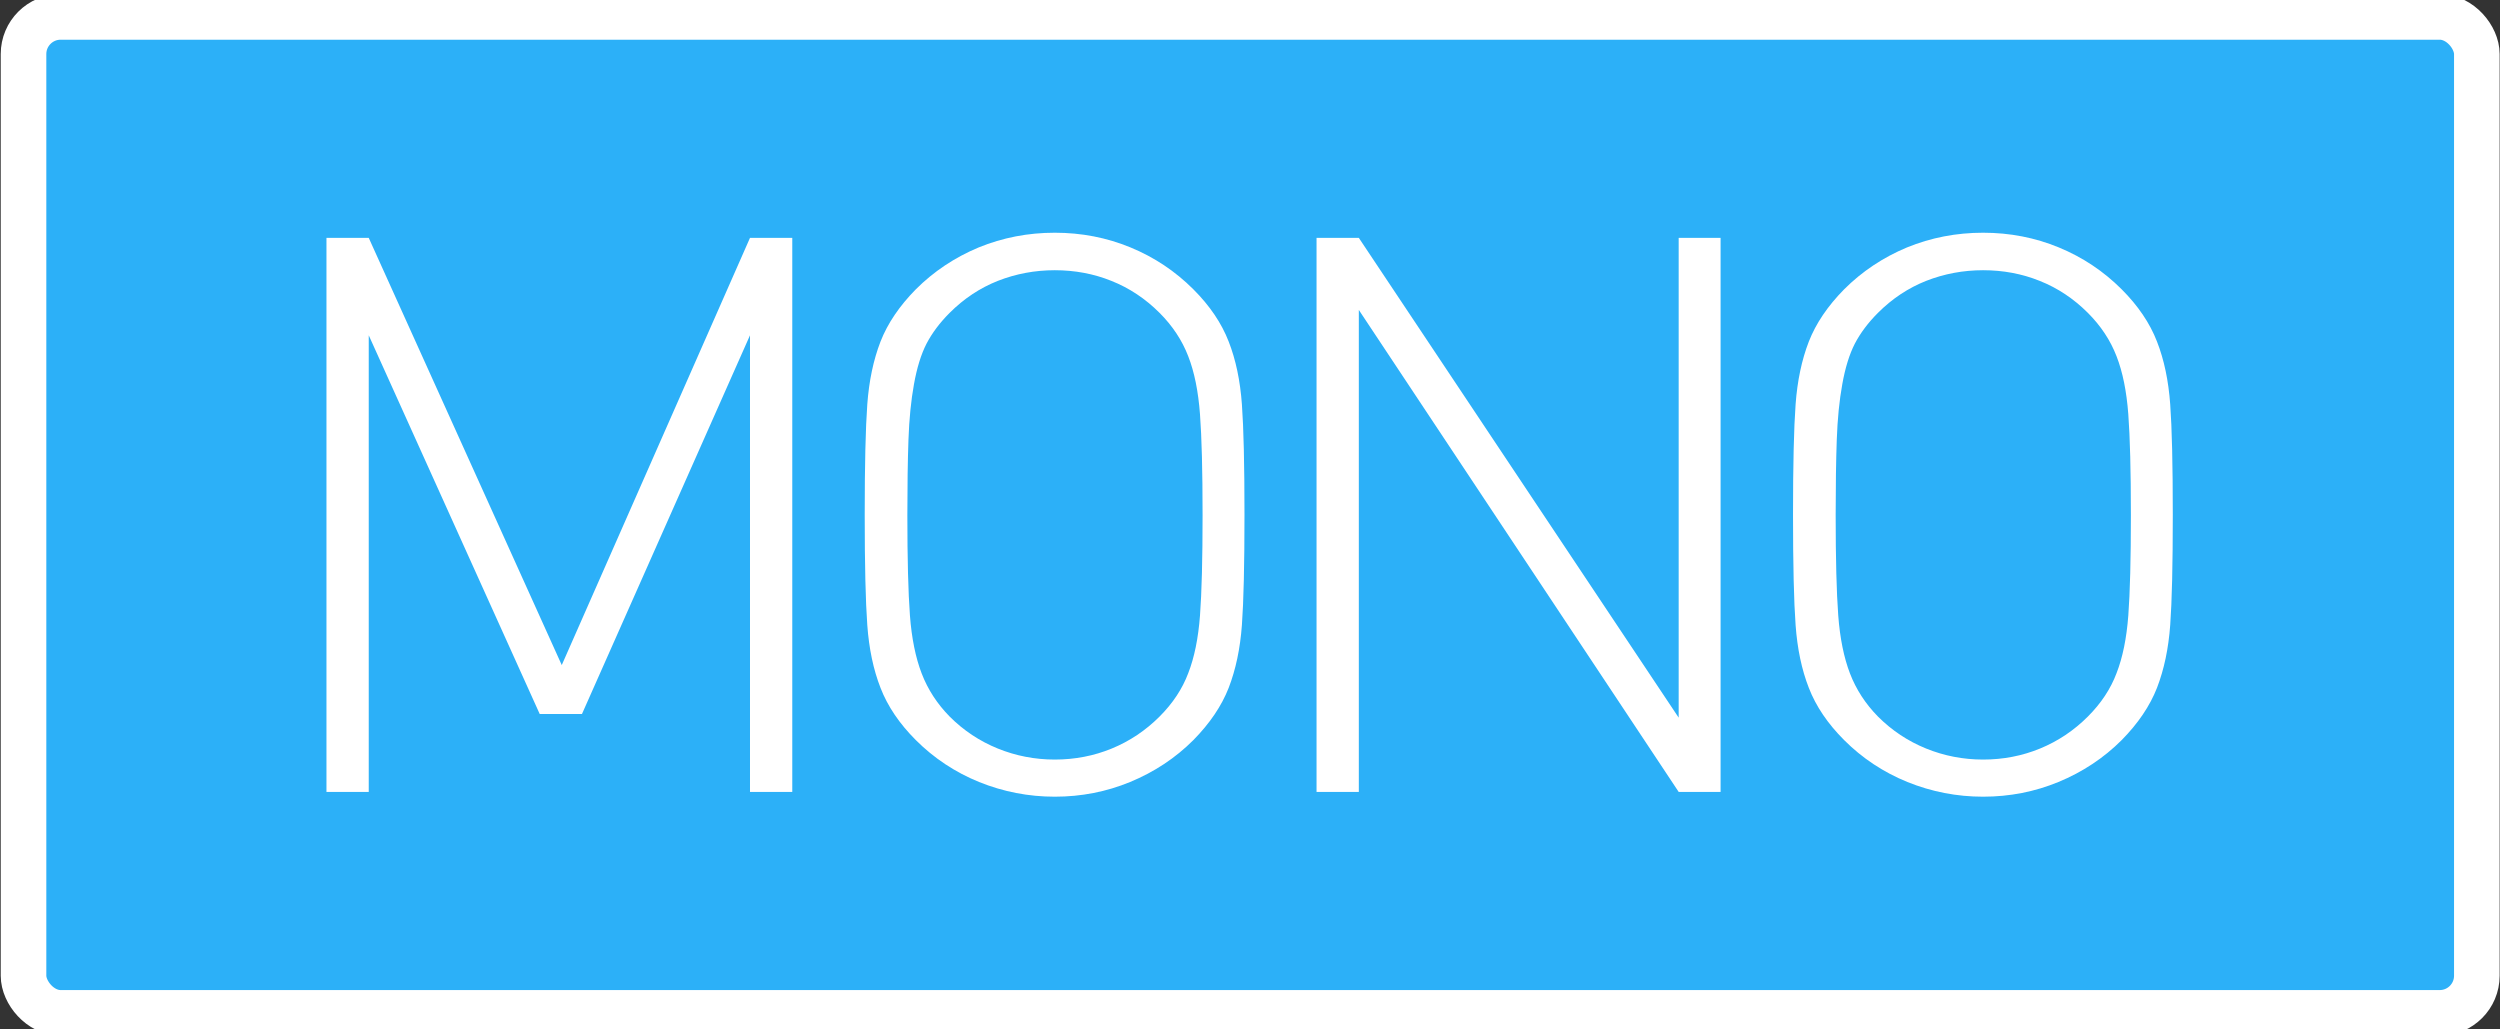 <?xml version="1.0" encoding="UTF-8" standalone="no"?>
<svg
   xmlns:dc="http://purl.org/dc/elements/1.1/"
   xmlns:cc="http://creativecommons.org/ns#"
   xmlns:rdf="http://www.w3.org/1999/02/22-rdf-syntax-ns#"
   xmlns:svg="http://www.w3.org/2000/svg"
   xmlns="http://www.w3.org/2000/svg"
   xmlns:sodipodi="http://sodipodi.sourceforge.net/DTD/sodipodi-0.dtd"
   xmlns:inkscape="http://www.inkscape.org/namespaces/inkscape"
   width="6.8mm"
   height="2.8mm"
   viewBox="0 0 6.8 2.8"
   version="1.1"
   id="svg15246"
   sodipodi:docname="BtDebug00.svg"
   inkscape:version="1.0.2 (e86c870879, 2021-01-15)">
  <rect x="0" y="0" width="6.8" height="2.8" fill="#333333" stroke="none"/>
  <defs
     id="defs15240">
    <clipPath
       id="clip89">
      <rect
         y="0"
         x="0"
         width="18"
         height="19"
         id="rect4864" />
    </clipPath>
    <clipPath
       id="clip90">
      <path
         inkscape:connector-curvature="0"
         d="m 0.898,0.129 h 16.25 v 17.883 h -16.25 z m 0,0"
         id="path4861" />
    </clipPath>
    <mask
       id="mask44">
      <g
         style="filter:url(#alpha)"
         id="g4858"
         transform="matrix(0.265,0,0,0.265,89.359,128.578)">
        <rect
           x="0"
           y="0"
           width="3052.87"
           height="3351.5"
           style="fill:#000000;fill-opacity:0.15;stroke:none"
           id="rect4856" />
      </g>
    </mask>
    <filter
       id="alpha"
       filterUnits="objectBoundingBox"
       x="0"
       y="0"
       width="1"
       height="1">
      <feColorMatrix
         type="matrix"
         in="SourceGraphic"
         values="0 0 0 0 1 0 0 0 0 1 0 0 0 0 1 0 0 0 1 0"
         id="feColorMatrix4149" />
    </filter>
    <clipPath
       id="clipPath17821">
      <rect
         y="0"
         x="0"
         width="18"
         height="19"
         id="rect17819" />
    </clipPath>
    <clipPath
       id="clipPath17825">
      <path
         inkscape:connector-curvature="0"
         d="m 0.898,0.129 h 16.25 v 17.883 h -16.25 z m 0,0"
         id="path17823" />
    </clipPath>
    <clipPath
       id="clip87">
      <rect
         y="0"
         x="0"
         width="24"
         height="26"
         id="rect4848" />
    </clipPath>
    <clipPath
       id="clip88">
      <path
         inkscape:connector-curvature="0"
         d="m 0.684,0.922 h 22.68 v 24.938 H 0.684 Z m 0,0"
         id="path4845" />
    </clipPath>
    <mask
       id="mask43">
      <g
         style="filter:url(#alpha)"
         id="g4842"
         transform="matrix(0.265,0,0,0.265,89.359,128.578)">
        <rect
           x="0"
           y="0"
           width="3052.87"
           height="3351.5"
           style="fill:#000000;fill-opacity:0.15;stroke:none"
           id="rect4840" />
      </g>
    </mask>
    <filter
       id="filter17836"
       filterUnits="objectBoundingBox"
       x="0"
       y="0"
       width="1"
       height="1">
      <feColorMatrix
         type="matrix"
         in="SourceGraphic"
         values="0 0 0 0 1 0 0 0 0 1 0 0 0 0 1 0 0 0 1 0"
         id="feColorMatrix17834" />
    </filter>
    <clipPath
       id="clipPath17840">
      <rect
         y="0"
         x="0"
         width="24"
         height="26"
         id="rect17838" />
    </clipPath>
    <clipPath
       id="clipPath17844">
      <path
         inkscape:connector-curvature="0"
         d="m 0.684,0.922 h 22.68 v 24.938 H 0.684 Z m 0,0"
         id="path17842" />
    </clipPath>
  </defs>
  <sodipodi:namedview
     id="base"
     pagecolor="#ffffff"
     bordercolor="#666666"
     borderopacity="1.0"
     inkscape:pageopacity="0.0"
     inkscape:pageshadow="2"
     inkscape:zoom="8.0000004"
     inkscape:cx="30.867782"
     inkscape:cy="1.2049861"
     inkscape:document-units="mm"
     inkscape:current-layer="layer1"
     showgrid="false"
     inkscape:window-width="1920"
     inkscape:window-height="1017"
     inkscape:window-x="-8"
     inkscape:window-y="-8"
     inkscape:window-maximized="1"
     units="px"
     fit-margin-top="0"
     fit-margin-left="0"
     fit-margin-right="0"
     fit-margin-bottom="0"
     inkscape:document-rotation="0"
     inkscape:snap-bbox="true"
     inkscape:snap-bbox-midpoints="true"
     inkscape:pagecheckerboard="true" />
  <g
     inkscape:label="Layer 1"
     inkscape:groupmode="layer"
     id="layer1"
     transform="translate(-89.289,-119.876)">
    <path
       inkscape:connector-curvature="0"
       id="path7261"
       d="m 92.689,126.195 c -1.61,0 -2.919,-1.309 -2.919,-2.919 0,-1.61 1.309,-2.919 2.919,-2.919 1.61,0 2.919,1.309 2.919,2.919 0,1.61 -1.309,2.919 -2.919,2.919"
       style="fill:#e6e6e6;fill-opacity:0;fill-rule:nonzero;stroke:#636663;stroke-width:0.25;stroke-miterlimit:4;stroke-dasharray:none;stroke-opacity:0" />
    <g
       aria-label="«"
       transform="scale(0.981,1.019)"
       id="text872"
       style="font-style:normal;font-variant:normal;font-weight:normal;font-stretch:normal;font-size:7.191px;line-height:1.25;font-family:Corbel;-inkscape-font-specification:Corbel;display:none;fill:#ffffff;fill-opacity:1;stroke:none;stroke-width:0.27">
      <path
         d="m 92.844,120.885 1.029,-1.32 h 0.53 l -0.909,1.32 0.909,1.32 h -0.53 z m 1.394,0 0.93,-1.32 h 0.509 l -0.79,1.32 0.79,1.32 h -0.509 z"
         style="font-style:normal;font-variant:normal;font-weight:normal;font-stretch:normal;font-size:7.191px;font-family:Corbel;-inkscape-font-specification:Corbel;fill:#ffffff;fill-opacity:1;stroke-width:0.27"
         id="path874" />
    </g>
    <rect
       style="fill:#2cb0f8;fill-opacity:1;stroke:#ffffff;stroke-width:0.024;stroke-miterlimit:4;stroke-dasharray:none;stroke-opacity:0.803;paint-order:fill markers stroke;stop-color:#000000"
       id="rect863"
       width="6.673"
       height="2.709"
       x="89.353"
       y="119.922"
       ry="0.101" />
    <g
       aria-label="MONO"
       id="text887"
       style="font-size:2.117px;line-height:1.25;font-family:'DIN Alternate Light';-inkscape-font-specification:'DIN Alternate Light, ';letter-spacing:-0.209px;fill:#ffffff;stroke-width:0.265"
       transform="translate(0.169,0.091)">
      <path
         d="m 91.275,121.939 h -0.115 v -1.242 l -0.457,1.03 h -0.115 l -0.465,-1.03 v 1.242 h -0.115 v -1.507 h 0.115 l 0.525,1.162 0.512,-1.162 h 0.115 z"
         style="font-size:2.117px;fill:#ffffff;stroke-width:0.265"
         id="path1031" />
      <path
         d="m 92.505,121.185 q 0,0.204 -0.007,0.3 -0.007,0.096 -0.036,0.171 -0.029,0.074 -0.096,0.142 -0.073,0.073 -0.172,0.114 -0.097,0.04 -0.205,0.04 -0.107,0 -0.206,-0.04 -0.098,-0.04 -0.172,-0.114 -0.067,-0.067 -0.096,-0.142 -0.029,-0.074 -0.036,-0.171 -0.007,-0.096 -0.007,-0.3 0,-0.204 0.007,-0.3 0.007,-0.096 0.036,-0.171 0.029,-0.074 0.096,-0.142 0.073,-0.073 0.171,-0.114 0.098,-0.04 0.207,-0.04 0.109,0 0.206,0.04 0.097,0.04 0.171,0.114 0.067,0.067 0.096,0.142 0.029,0.074 0.036,0.171 0.007,0.096 0.007,0.3 z m -0.114,0 q 0,-0.179 -0.007,-0.273 -0.007,-0.094 -0.032,-0.158 -0.025,-0.065 -0.078,-0.118 -0.058,-0.058 -0.131,-0.087 -0.072,-0.029 -0.154,-0.029 -0.081,0 -0.155,0.029 -0.073,0.029 -0.131,0.087 -0.04,0.04 -0.063,0.084 -0.022,0.043 -0.034,0.11 -0.012,0.066 -0.015,0.151 -0.003,0.085 -0.003,0.205 0,0.179 0.007,0.273 0.007,0.093 0.032,0.158 0.025,0.065 0.076,0.117 0.057,0.057 0.131,0.087 0.074,0.03 0.155,0.03 0.082,0 0.155,-0.03 0.073,-0.03 0.13,-0.087 0.054,-0.054 0.078,-0.118 0.025,-0.064 0.032,-0.157 0.007,-0.094 0.007,-0.273 z"
         style="font-size:2.117px;fill:#ffffff;stroke-width:0.265"
         id="path1033" />
      <path
         d="m 93.8,121.939 h -0.114 l -0.87,-1.311 v 1.311 h -0.115 v -1.507 h 0.115 l 0.87,1.305 v -1.305 H 93.8 Z"
         style="font-size:2.117px;fill:#ffffff;stroke-width:0.265"
         id="path1035" />
      <path
         d="m 95.03,121.185 q 0,0.204 -0.007,0.3 -0.007,0.096 -0.036,0.171 -0.029,0.074 -0.096,0.142 -0.073,0.073 -0.172,0.114 -0.097,0.04 -0.205,0.04 -0.107,0 -0.206,-0.04 -0.098,-0.04 -0.172,-0.114 -0.067,-0.067 -0.096,-0.142 -0.029,-0.074 -0.036,-0.171 -0.007,-0.096 -0.007,-0.3 0,-0.204 0.007,-0.3 0.007,-0.096 0.036,-0.171 0.029,-0.074 0.096,-0.142 0.073,-0.073 0.171,-0.114 0.098,-0.04 0.207,-0.04 0.109,0 0.206,0.04 0.097,0.04 0.171,0.114 0.067,0.067 0.096,0.142 0.029,0.074 0.036,0.171 0.007,0.096 0.007,0.3 z m -0.114,0 q 0,-0.179 -0.007,-0.273 -0.007,-0.094 -0.032,-0.158 -0.025,-0.065 -0.078,-0.118 -0.058,-0.058 -0.131,-0.087 -0.072,-0.029 -0.154,-0.029 -0.081,0 -0.155,0.029 -0.073,0.029 -0.131,0.087 -0.04,0.04 -0.063,0.084 -0.022,0.043 -0.034,0.11 -0.012,0.066 -0.015,0.151 -0.003,0.085 -0.003,0.205 0,0.179 0.007,0.273 0.007,0.093 0.032,0.158 0.025,0.065 0.076,0.117 0.057,0.057 0.131,0.087 0.074,0.03 0.155,0.03 0.082,0 0.155,-0.03 0.073,-0.03 0.13,-0.087 0.054,-0.054 0.078,-0.118 0.025,-0.064 0.032,-0.157 0.007,-0.094 0.007,-0.273 z"
         style="font-size:2.117px;fill:#ffffff;stroke-width:0.265"
         id="path1037" />
    </g>
    <rect
       style="fill:none;fill-opacity:1;stroke:#ffffff;stroke-width:0.124;stroke-miterlimit:4;stroke-dasharray:none;stroke-opacity:1;paint-order:stroke fill markers;stop-color:#000000;opacity:1"
       id="rect901"
       width="6.673"
       height="2.709"
       x="89.353"
       y="119.922"
       ry="0.101" />
  </g>
</svg>
